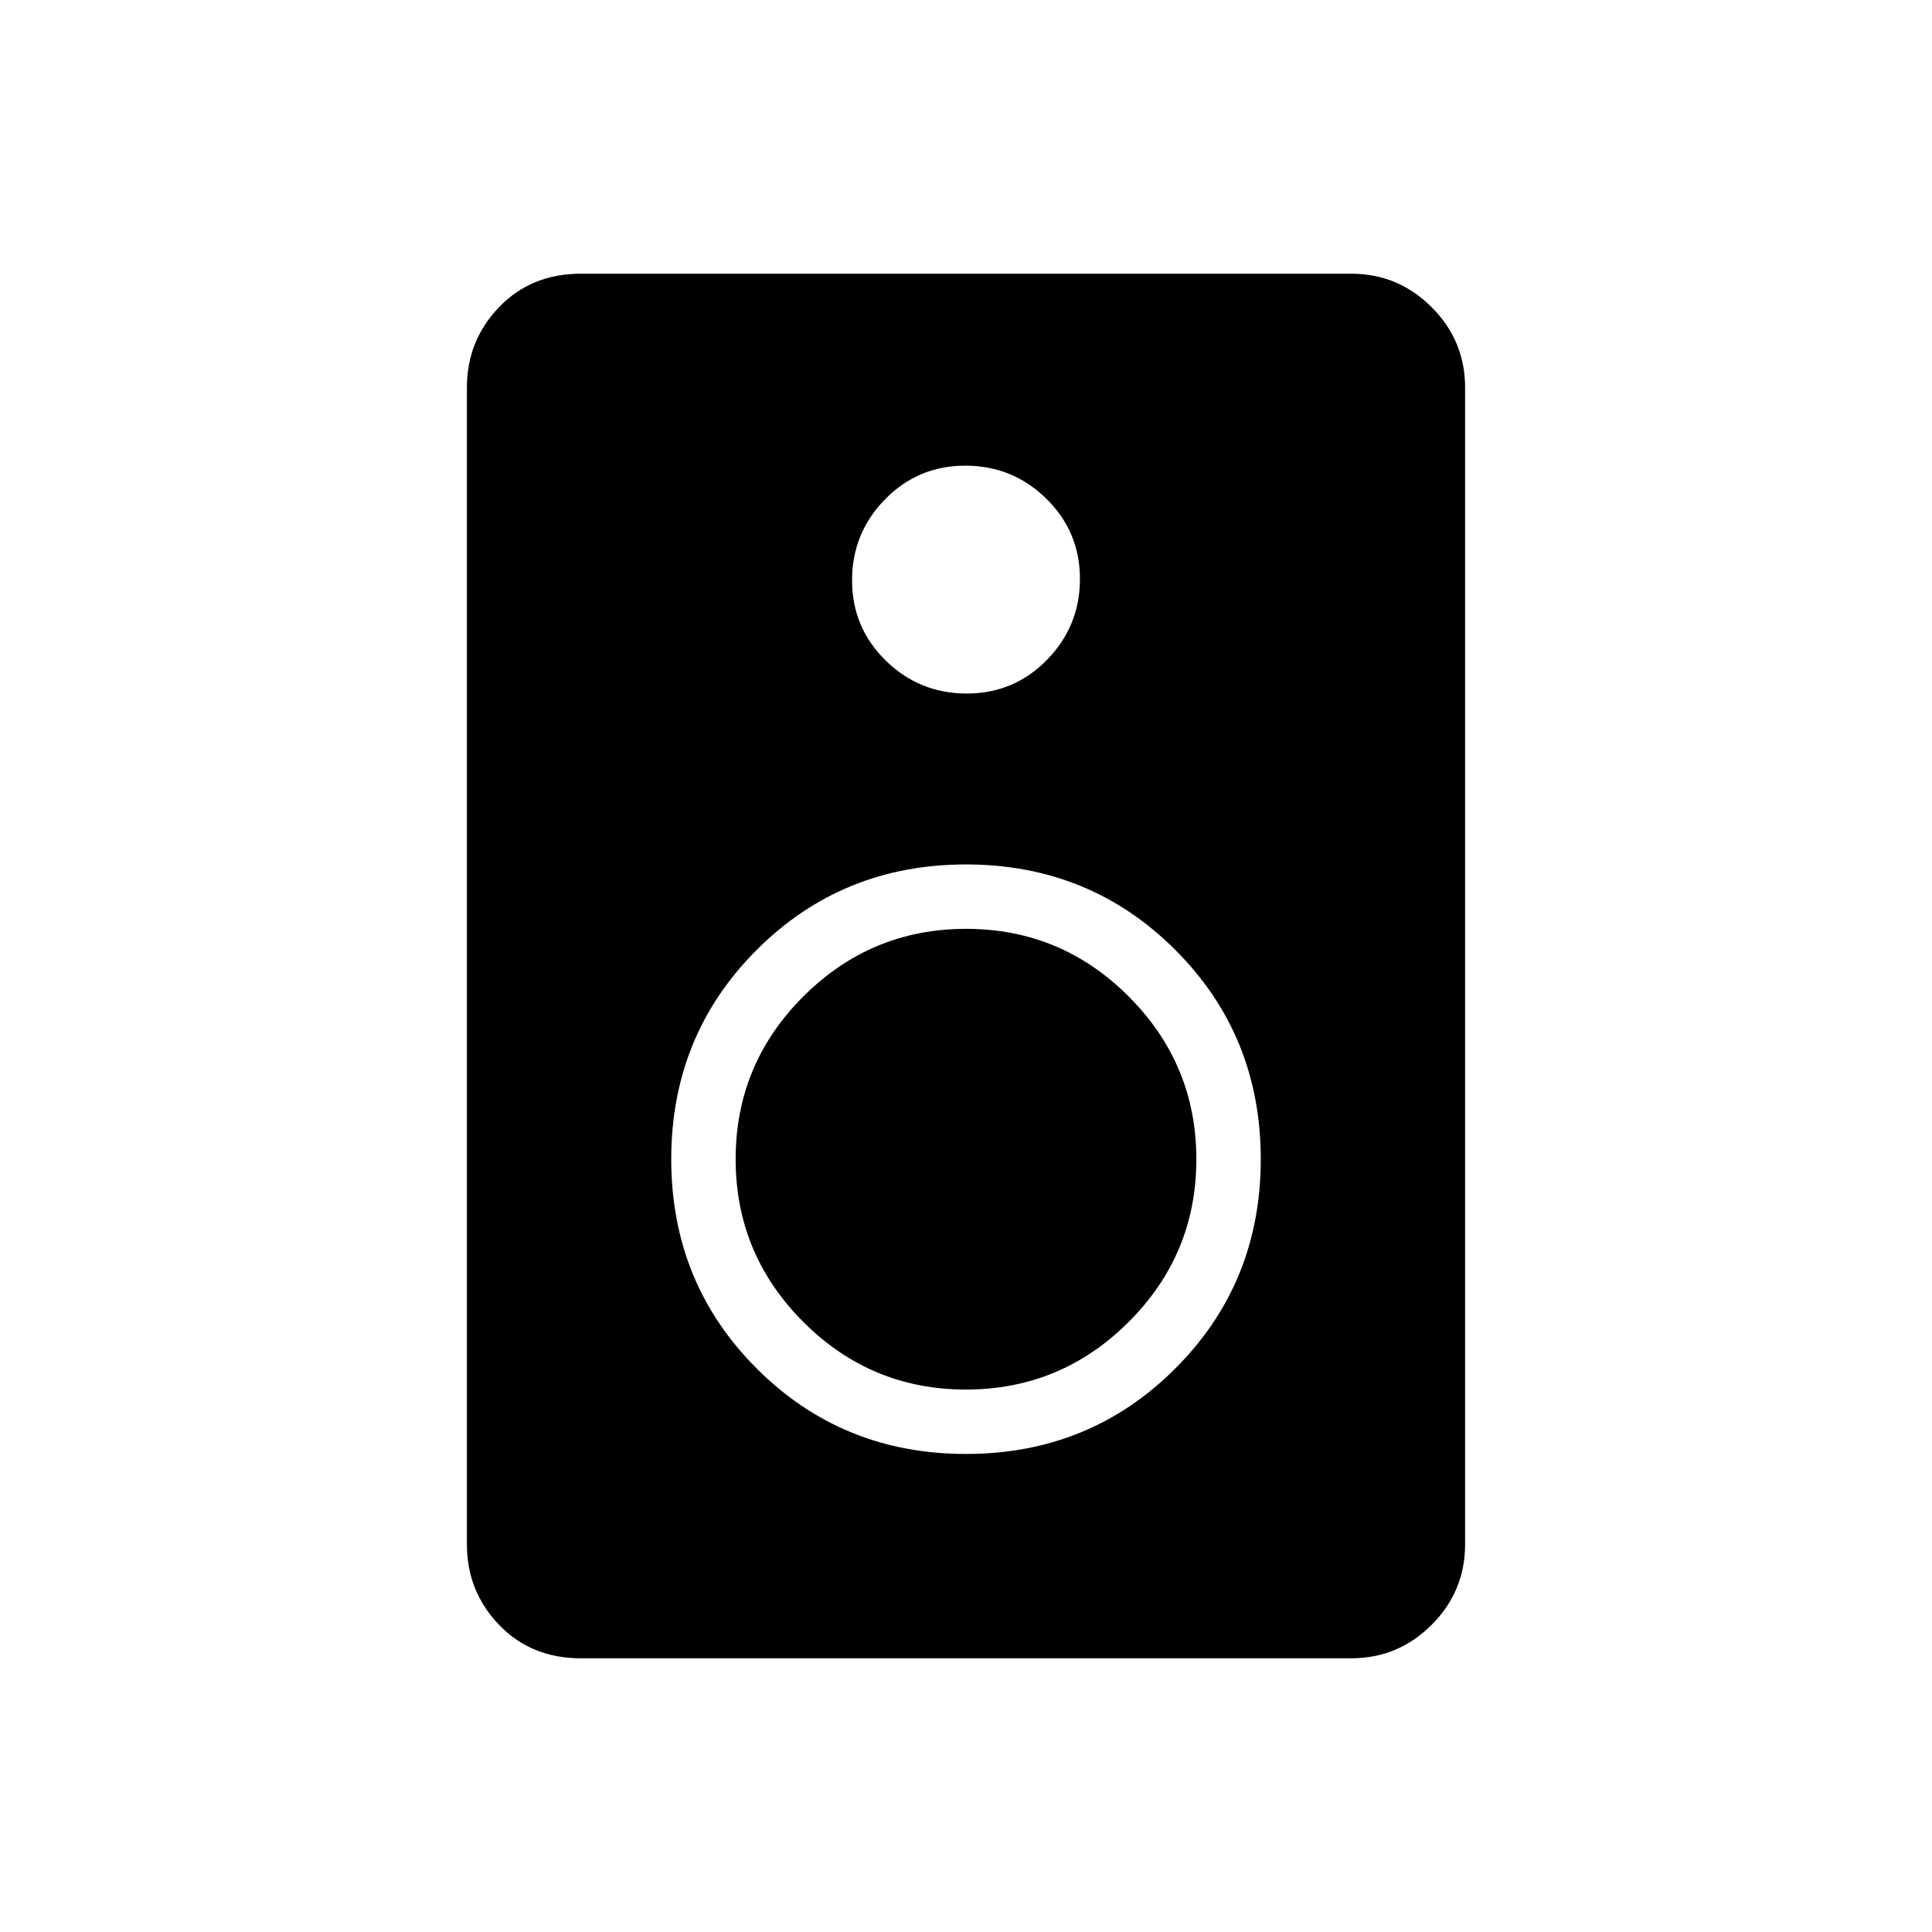 <svg xmlns="http://www.w3.org/2000/svg" height="20" viewBox="0 -960 960 960" width="20"><path d="M671.385-136h-382.77q-24.654 0-40.634-16.631Q232-169.261 232-192.615v-574.77q0-23.354 15.981-39.984Q263.961-824 288.615-824h382.77q23.354 0 39.984 16.631Q728-790.739 728-767.385v574.77q0 23.354-16.631 39.984Q694.739-136 671.385-136ZM480.349-615.385q23.497 0 39.882-16.733 16.384-16.733 16.384-40.231 0-23.497-16.733-39.882-16.733-16.384-40.231-16.384-23.497 0-39.882 16.733-16.384 16.733-16.384 40.231 0 23.497 16.733 39.882 16.733 16.384 40.231 16.384ZM480-237.538q61.539 0 104-42.462 42.462-42.461 42.462-104T584-488q-42.461-42.462-104-42.462T376-488q-42.462 42.461-42.462 104T376-280q42.461 42.462 104 42.462Zm-.054-32.001q-47.238 0-80.823-33.639-33.584-33.639-33.584-80.876 0-47.238 33.639-80.823 33.639-33.584 80.876-33.584 47.238 0 80.823 33.639 33.584 33.639 33.584 80.876 0 47.238-33.639 80.823-33.639 33.584-80.876 33.584Z"/></svg>